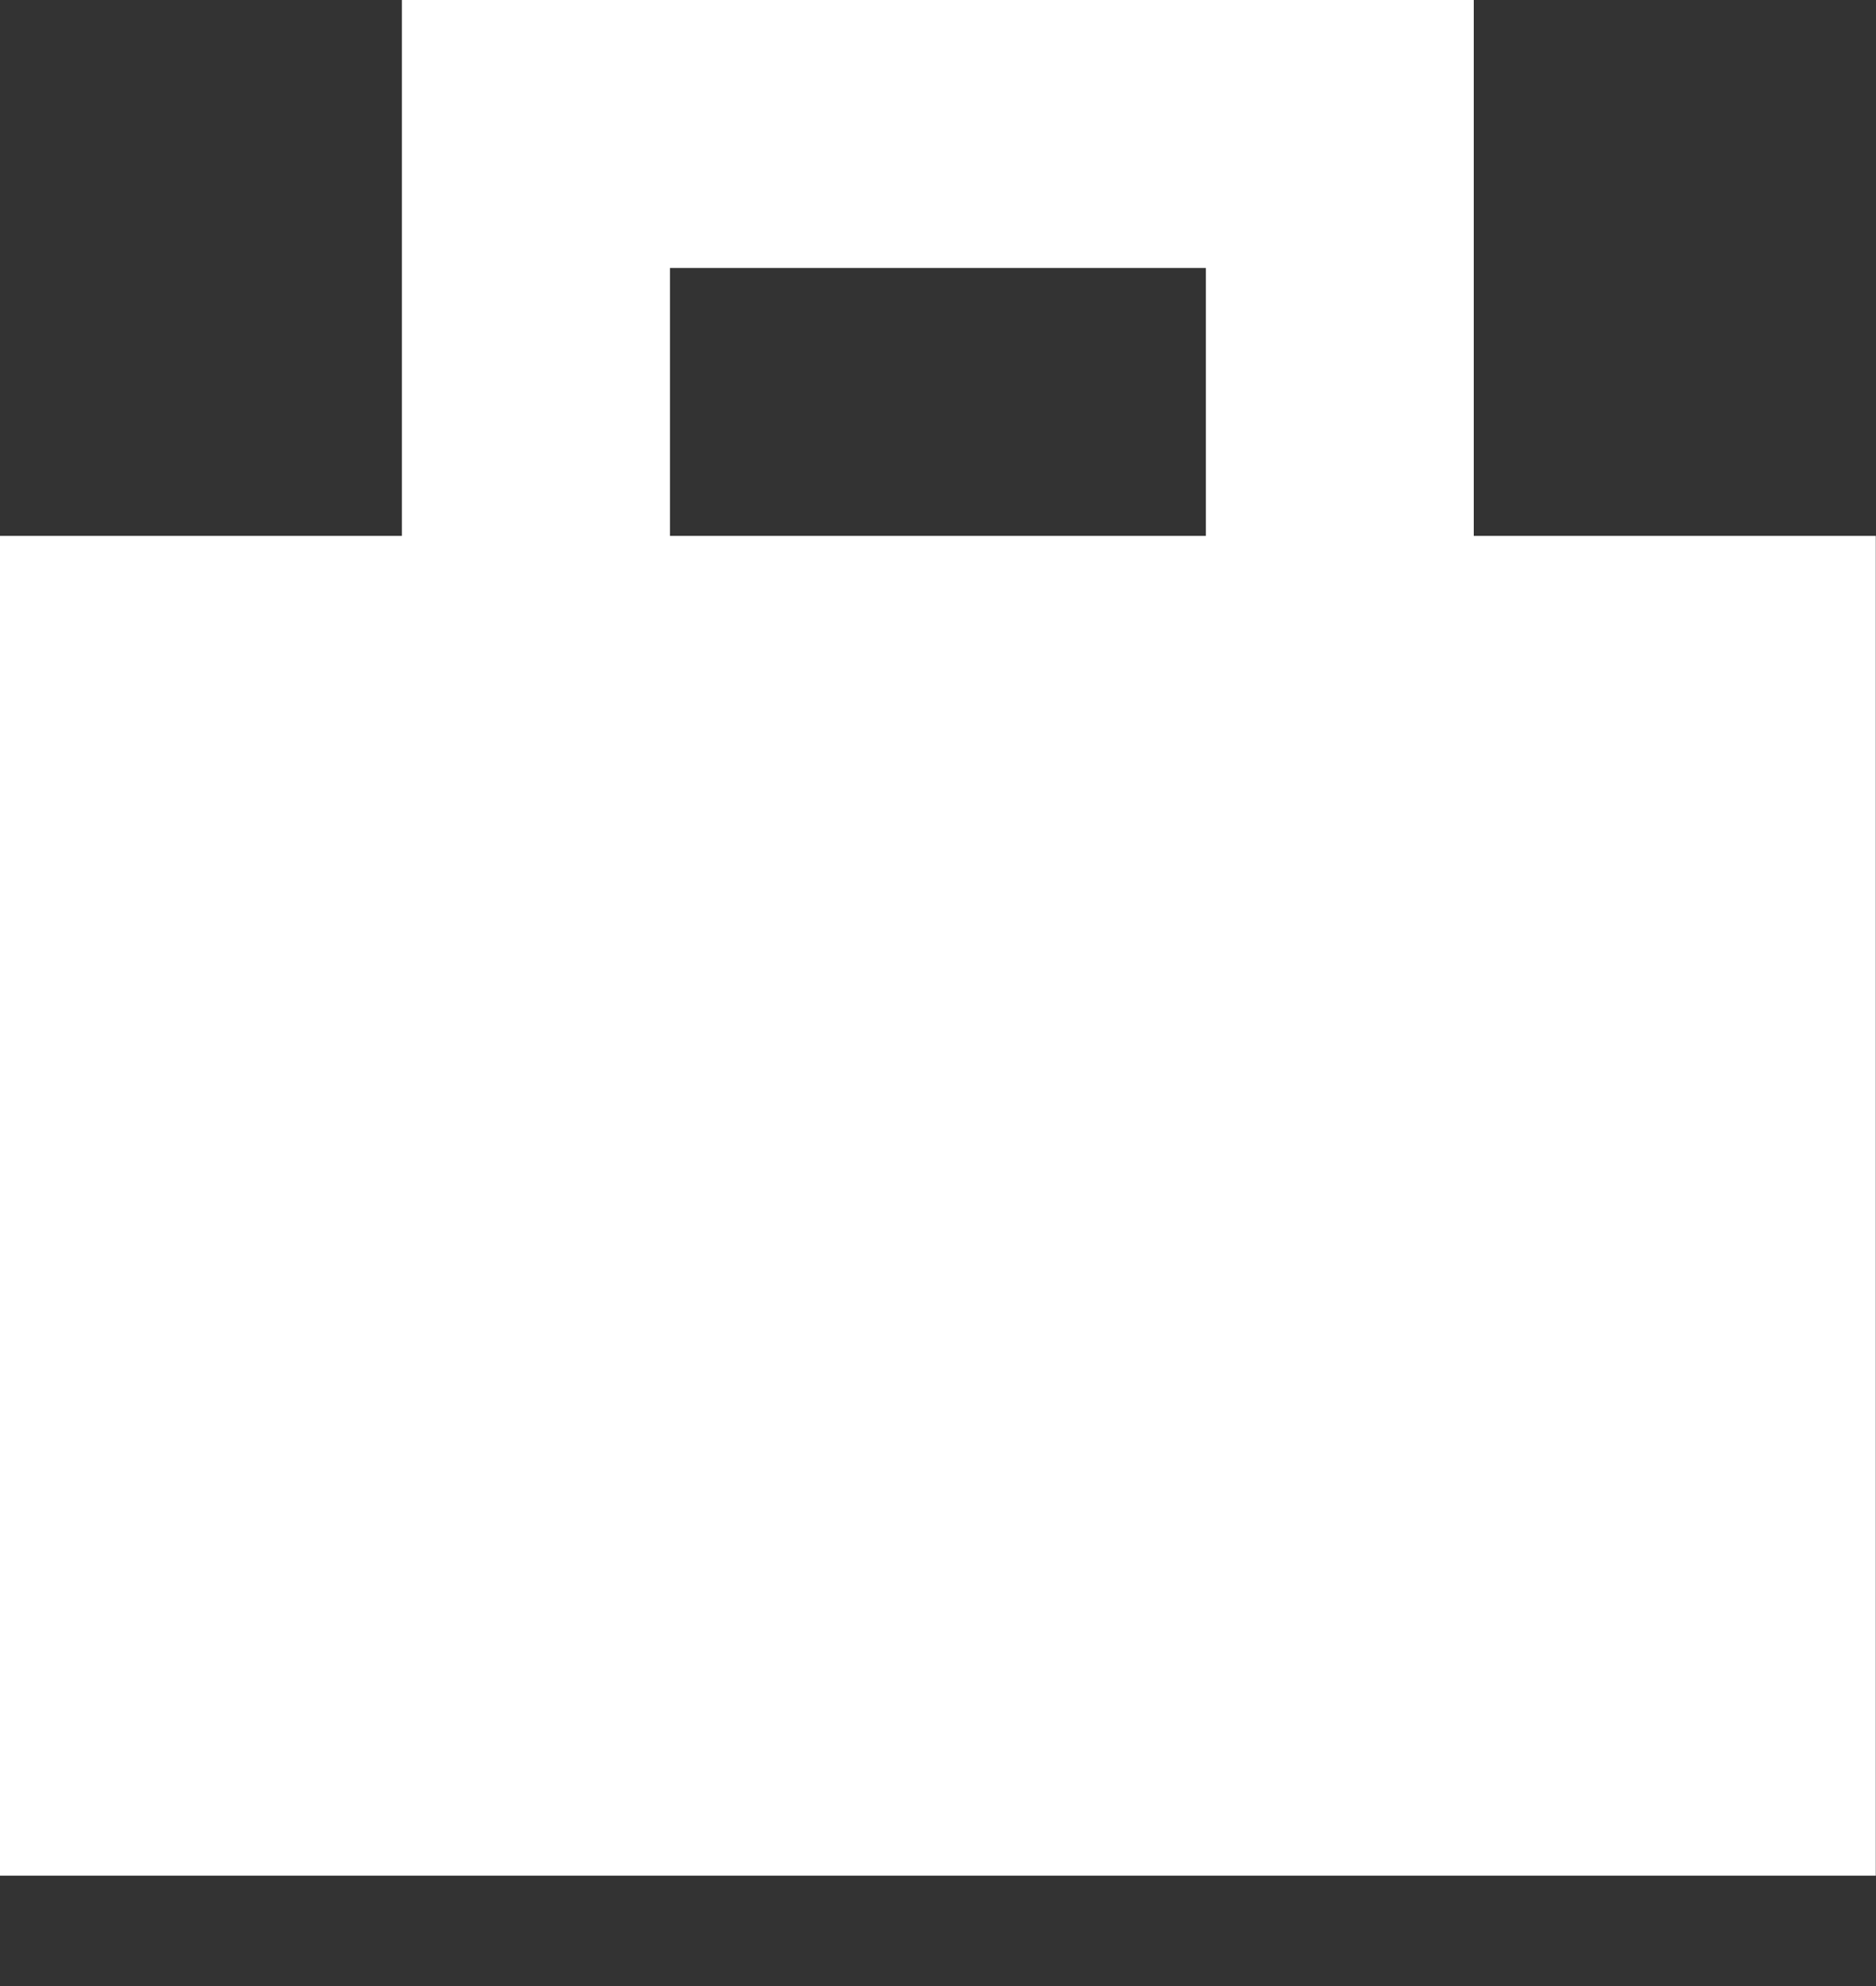 <svg width="17px" height="18px" viewBox="36 8 17 18" version="1.1" xmlns="http://www.w3.org/2000/svg">
  <rect x="36" y="8" width="17" height="18" fill="#333333" stroke="none"/>
  <path
    d="M52.998,12.857 L49.355,12.857 L49.355,8 L39.642,8 L39.642,12.857 L36,12.857 L36,25 L52.998,25 L52.998,12.857 Z M42.071,10.429 L46.927,10.429 L46.927,12.857 L42.071,12.857 L42.071,10.429 Z"
    id="Bag-Icon" stroke="none" fill="#ffffff" fill-rule="evenodd"/>
</svg>
